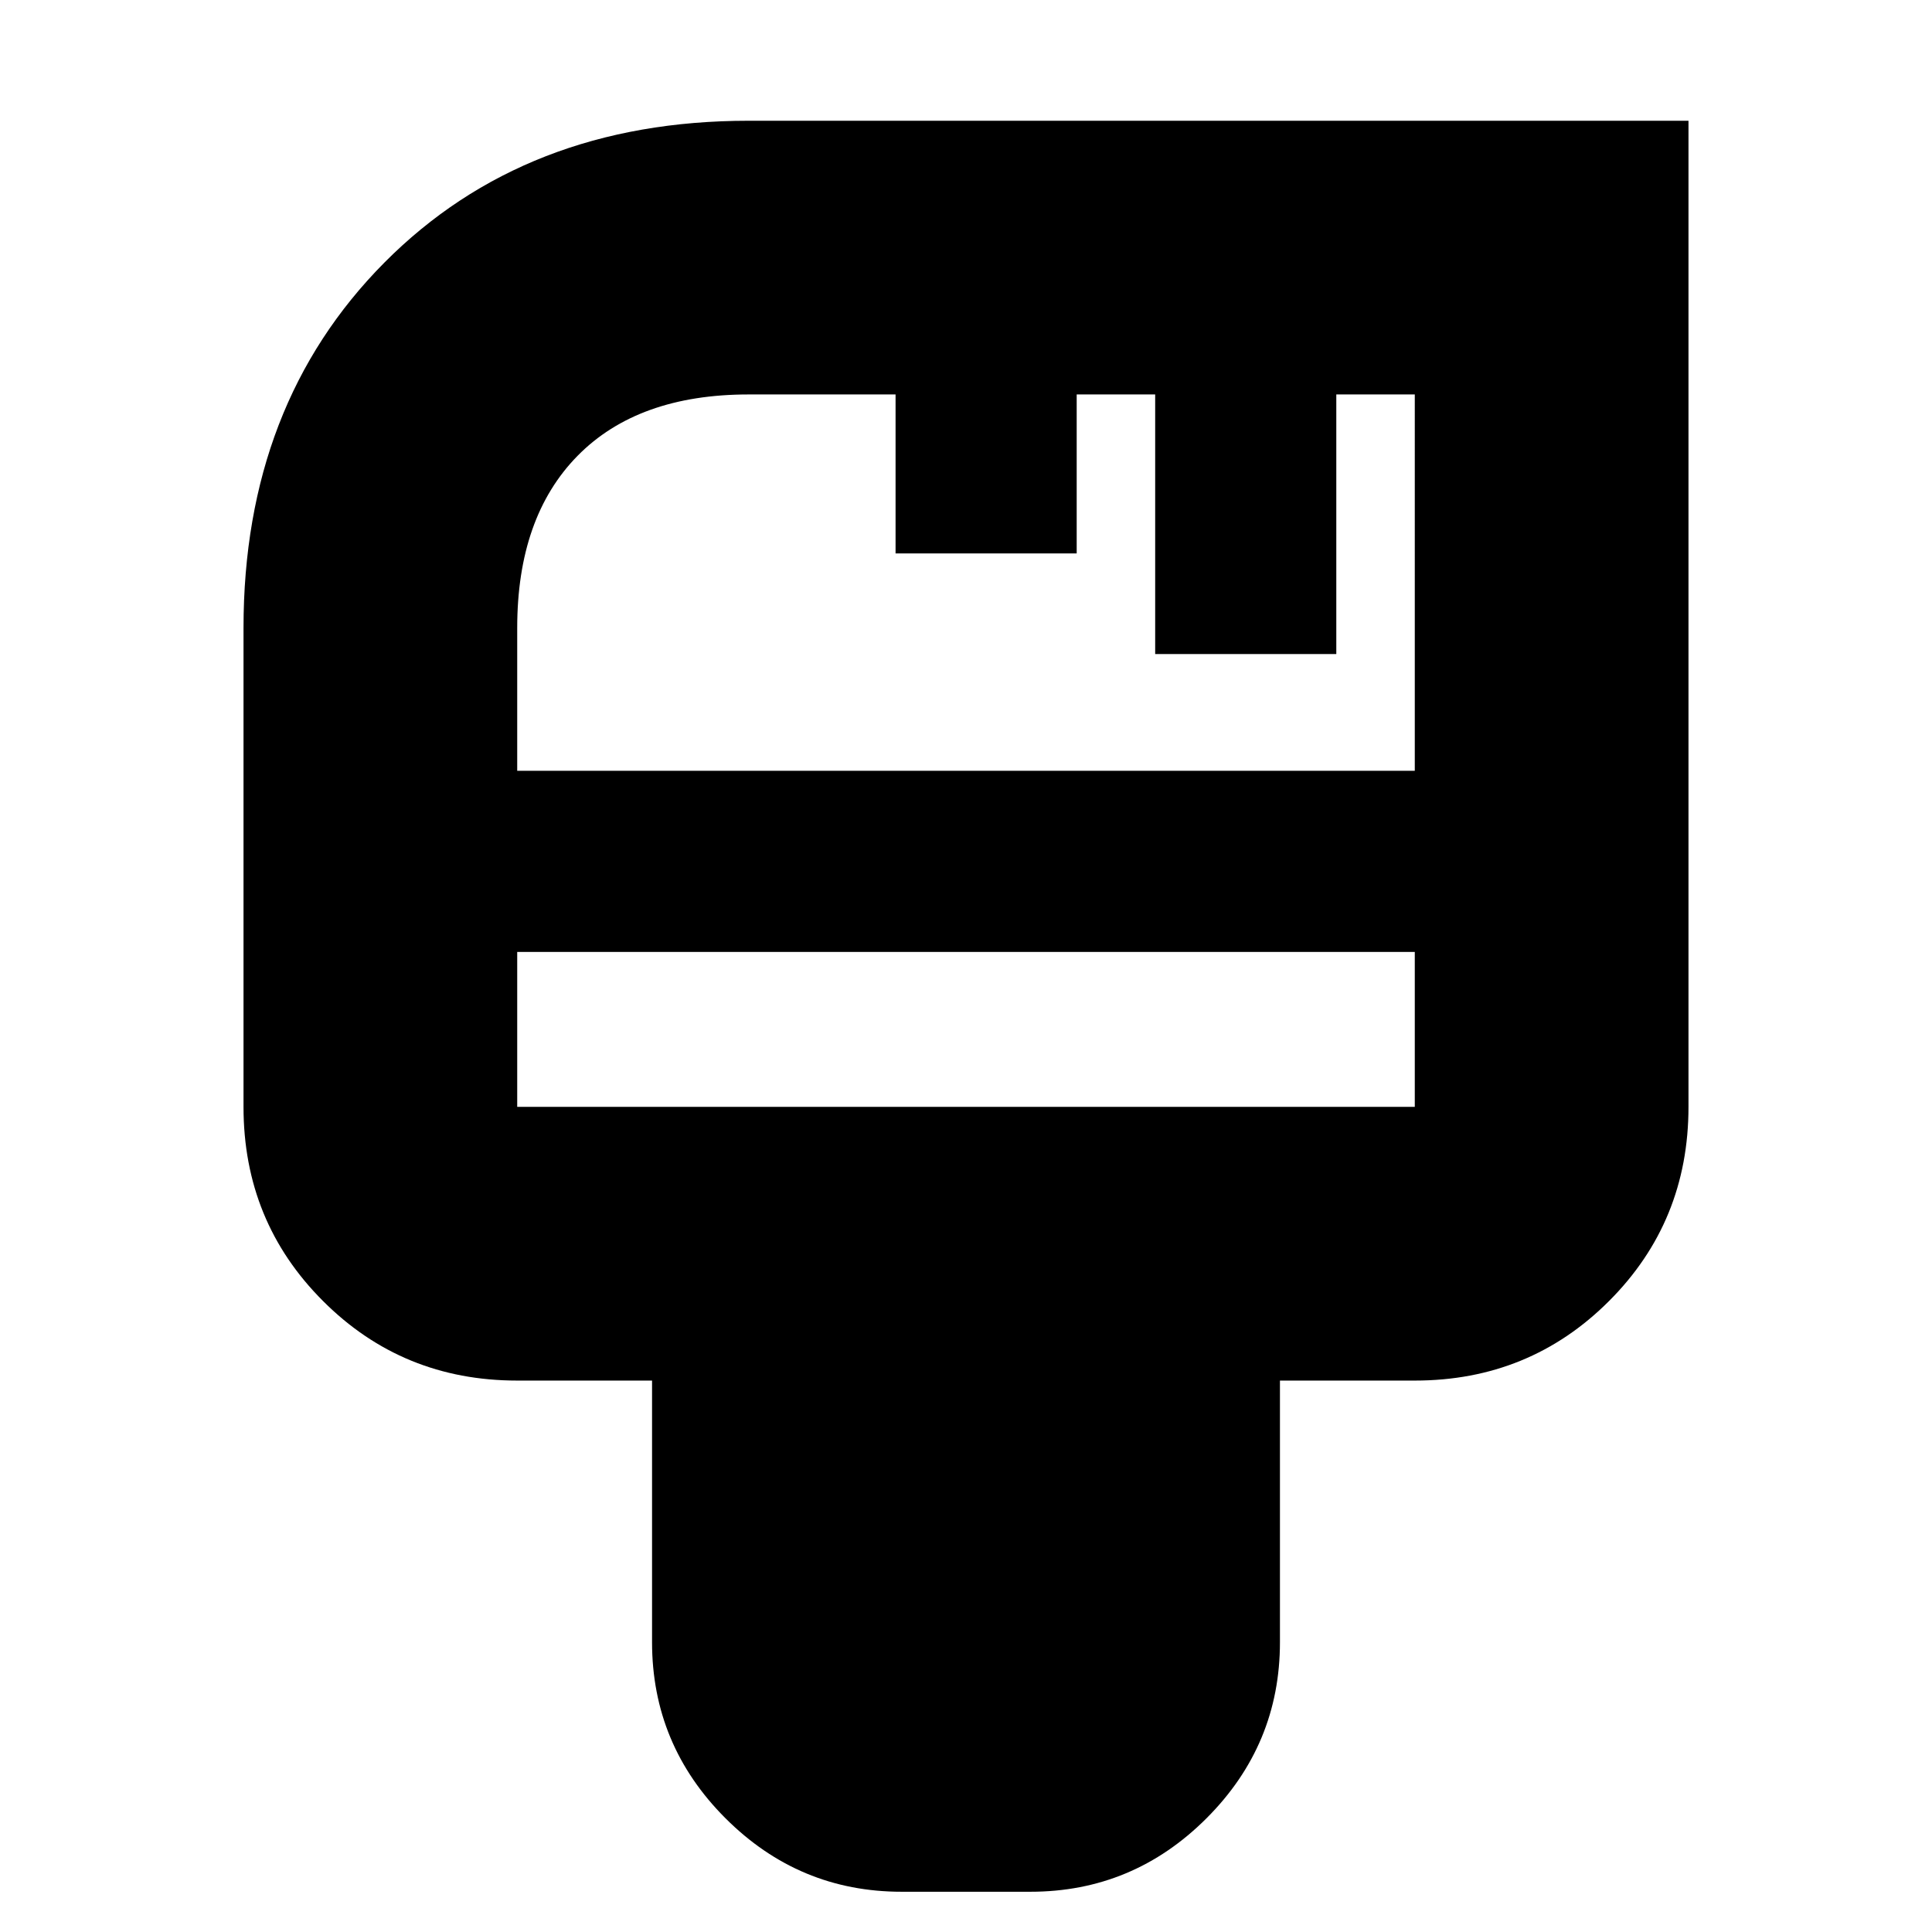 <svg xmlns="http://www.w3.org/2000/svg" height="24" width="24"><path d="M11.2 23.5q-1.275 0-2.188-.913Q8.1 21.675 8.1 20.4v-3.25H6.425q-1.425 0-2.412-.988-.988-.987-.988-2.412V7.8q0-2.775 1.75-4.538Q6.525 1.5 9.3 1.5h11.675v12.25q0 1.425-.987 2.412-.988.988-2.413.988H15.9v3.25q0 1.275-.912 2.187-.913.913-2.188.913ZM6.425 9.575h11.15V4.9H16.6v3.225h-2.25V4.9h-.975v1.975h-2.25V4.9H9.3q-1.375 0-2.125.762-.75.763-.75 2.138Zm0 4.175h11.15v-1.925H6.425v1.925Zm0-1.925v1.925Z"/></svg>